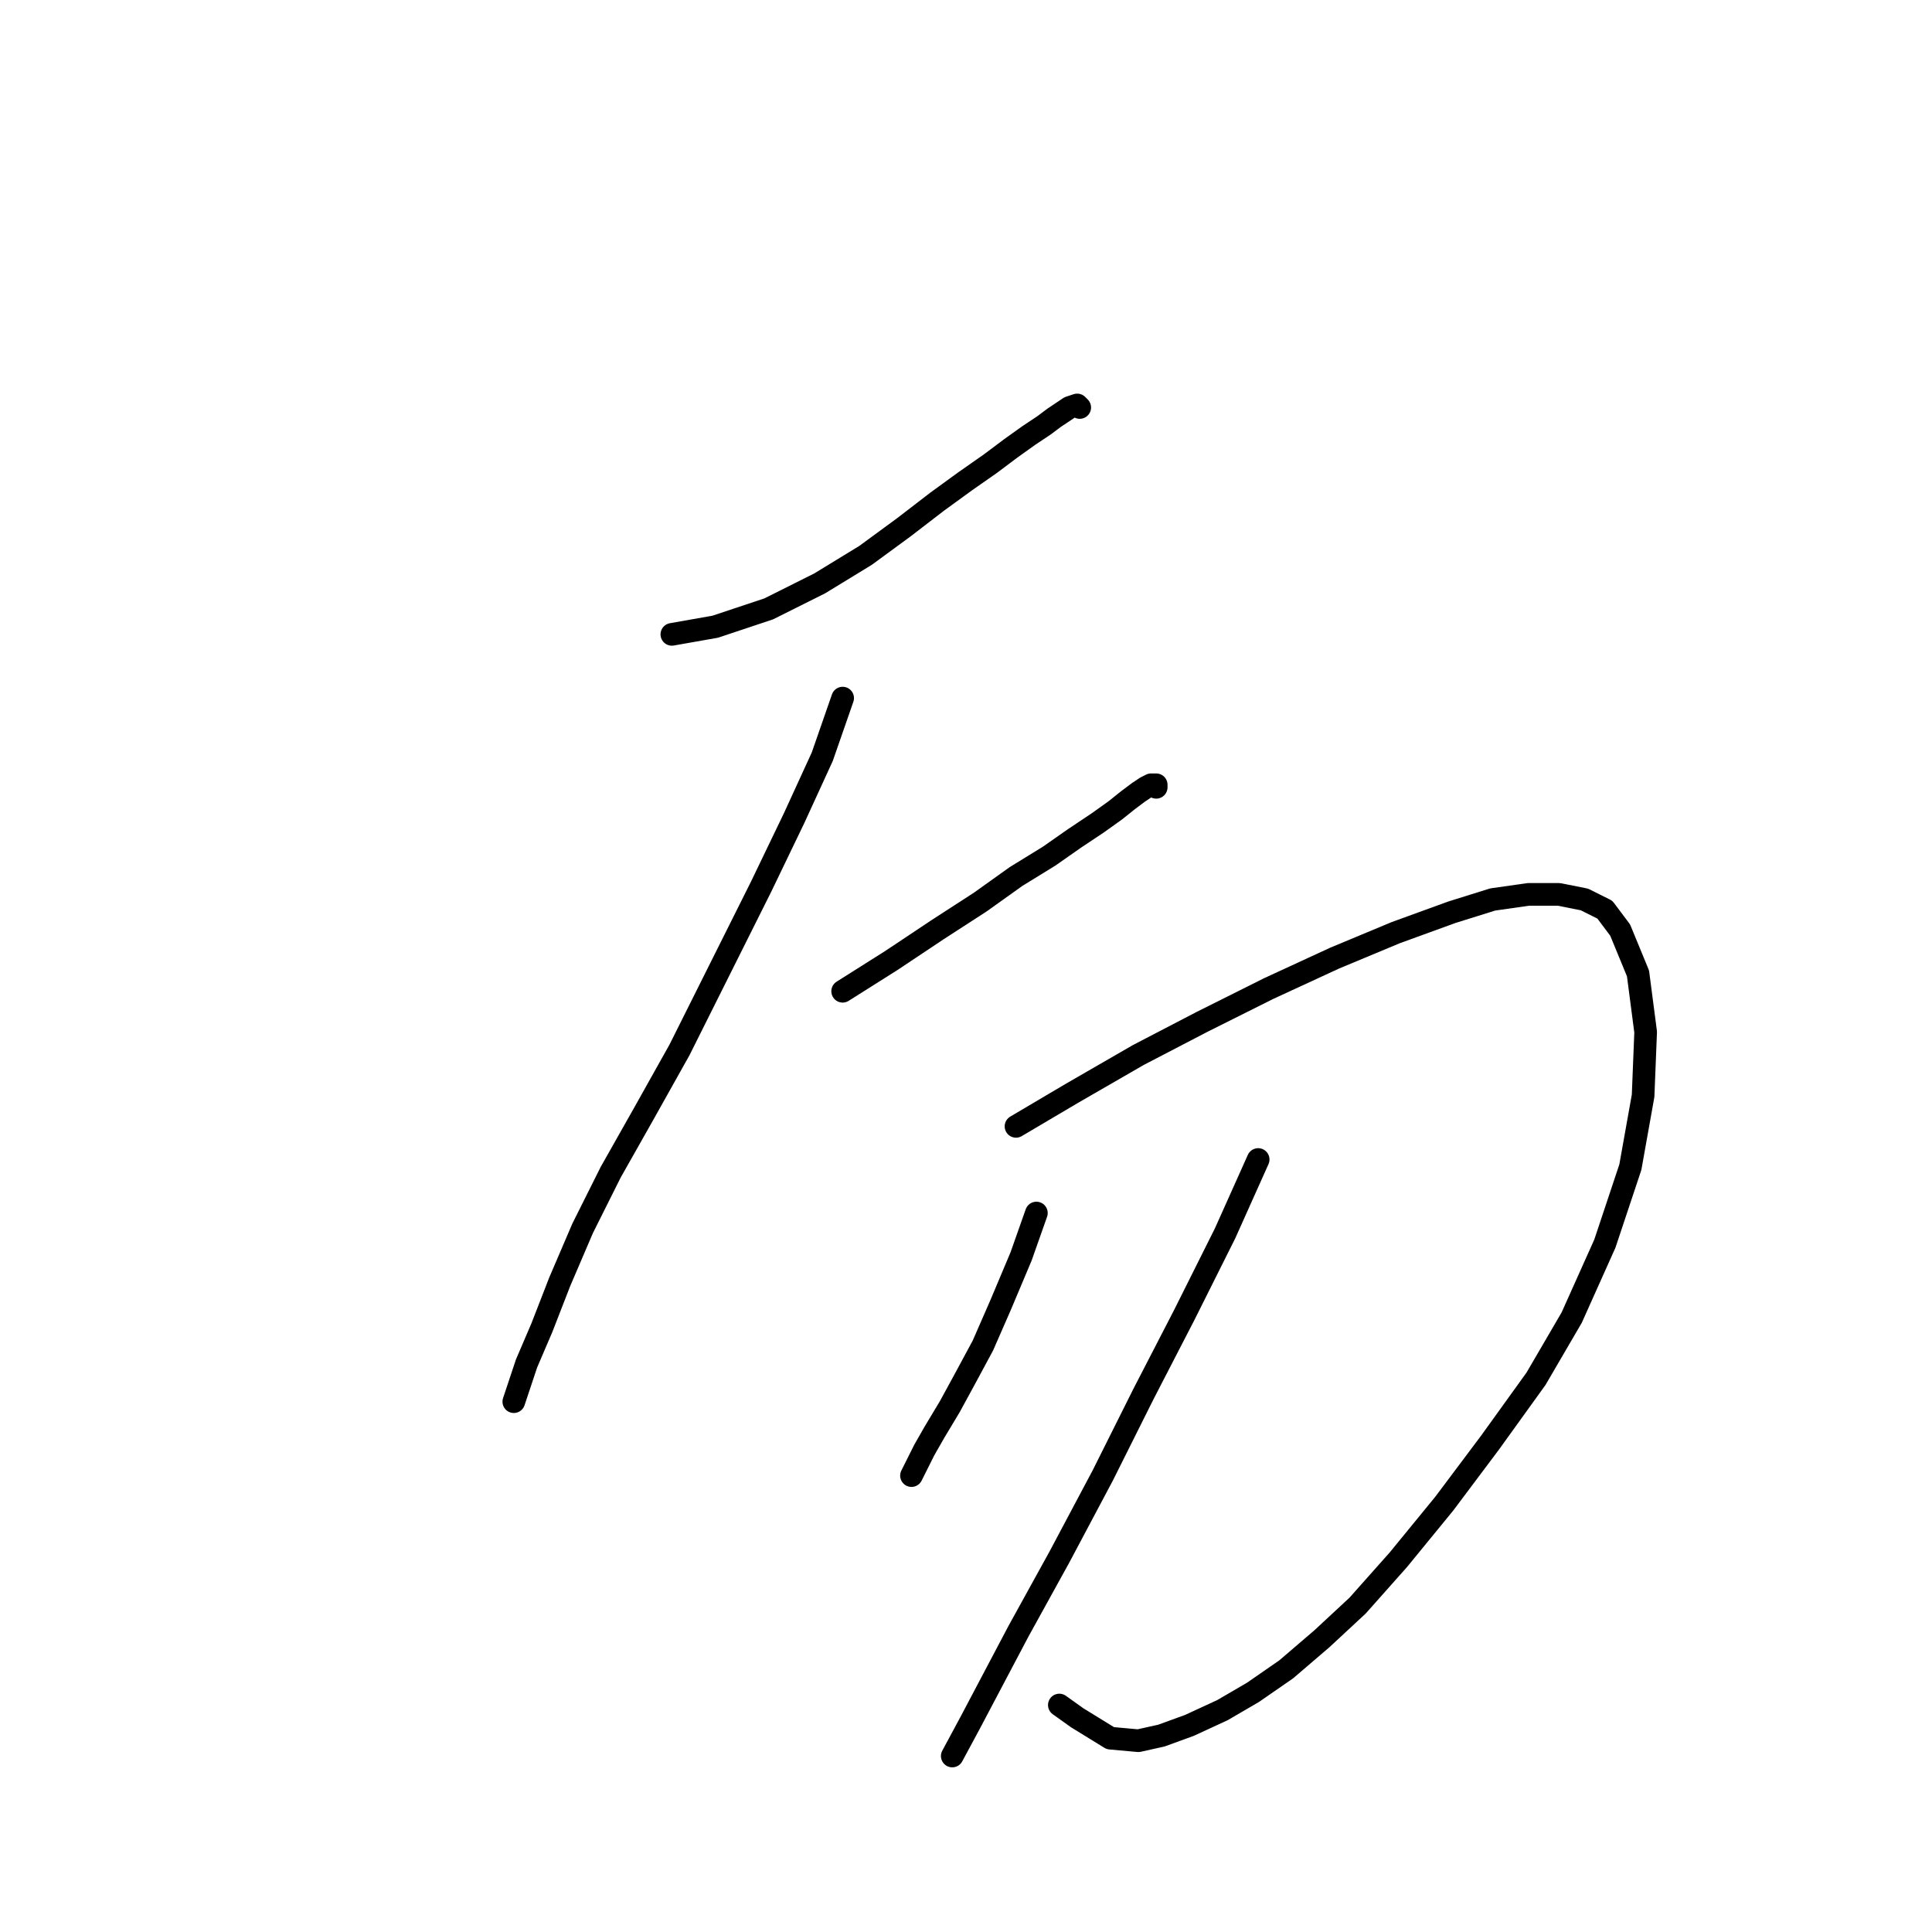 <?xml version="1.0" standalone="no"?>
    <svg width="256" height="256" xmlns="http://www.w3.org/2000/svg" version="1.1">
    <polyline stroke="black" stroke-width="3" stroke-linecap="round" fill="transparent" stroke-linejoin="round" points="89.024 84.057 94.767 83.044 101.86 80.679 108.616 77.301 114.696 73.586 119.763 69.87 124.154 66.492 127.869 63.79 131.247 61.426 133.949 59.399 136.314 57.71 138.341 56.359 139.692 55.346 140.705 54.67 141.718 53.994 142.732 53.657 143.07 53.994 143.07 53.994 " />
        <polyline stroke="black" stroke-width="3" stroke-linecap="round" fill="transparent" stroke-linejoin="round" points="111.656 92.502 108.954 100.271 105.238 108.377 100.847 117.497 95.442 128.306 90.038 139.115 85.309 147.56 80.918 155.329 77.202 162.76 74.162 169.854 71.798 175.934 69.771 180.663 68.082 185.729 68.082 185.729 " />
        <polyline stroke="black" stroke-width="3" stroke-linecap="round" fill="transparent" stroke-linejoin="round" points="111.656 131.346 118.074 127.293 124.154 123.24 129.896 119.524 134.625 116.146 139.016 113.444 142.394 111.08 145.434 109.053 147.799 107.364 149.487 106.013 150.839 104.999 151.852 104.324 152.527 103.986 153.203 103.986 153.203 104.324 153.203 104.324 " />
        <polyline stroke="black" stroke-width="3" stroke-linecap="round" fill="transparent" stroke-linejoin="round" points="134.625 149.249 142.056 144.858 150.839 139.791 159.283 135.4 168.065 131.009 176.848 126.955 184.955 123.577 192.386 120.875 197.79 119.186 202.519 118.511 206.573 118.511 209.95 119.186 212.653 120.537 214.679 123.24 217.044 128.982 218.057 136.751 217.719 145.195 216.03 154.653 212.653 164.787 208.261 174.583 203.533 182.689 197.452 191.134 191.372 199.241 185.292 206.672 179.888 212.752 175.159 217.143 170.43 221.196 166.039 224.236 161.985 226.601 157.594 228.628 153.879 229.979 150.839 230.654 147.123 230.317 142.732 227.614 140.367 225.925 140.367 225.925 " />
        <polyline stroke="black" stroke-width="3" stroke-linecap="round" fill="transparent" stroke-linejoin="round" points="137.327 160.733 135.301 166.476 132.598 172.894 130.234 178.298 127.869 182.689 125.843 186.405 123.816 189.783 122.465 192.147 121.452 194.174 120.776 195.525 120.776 195.525 " />
        <polyline stroke="black" stroke-width="3" stroke-linecap="round" fill="transparent" stroke-linejoin="round" points="166.714 153.64 162.323 163.436 156.919 174.245 151.514 184.716 146.11 195.525 140.367 206.334 134.963 216.13 128.545 228.29 126.18 232.681 126.18 232.681 " />
        </svg>